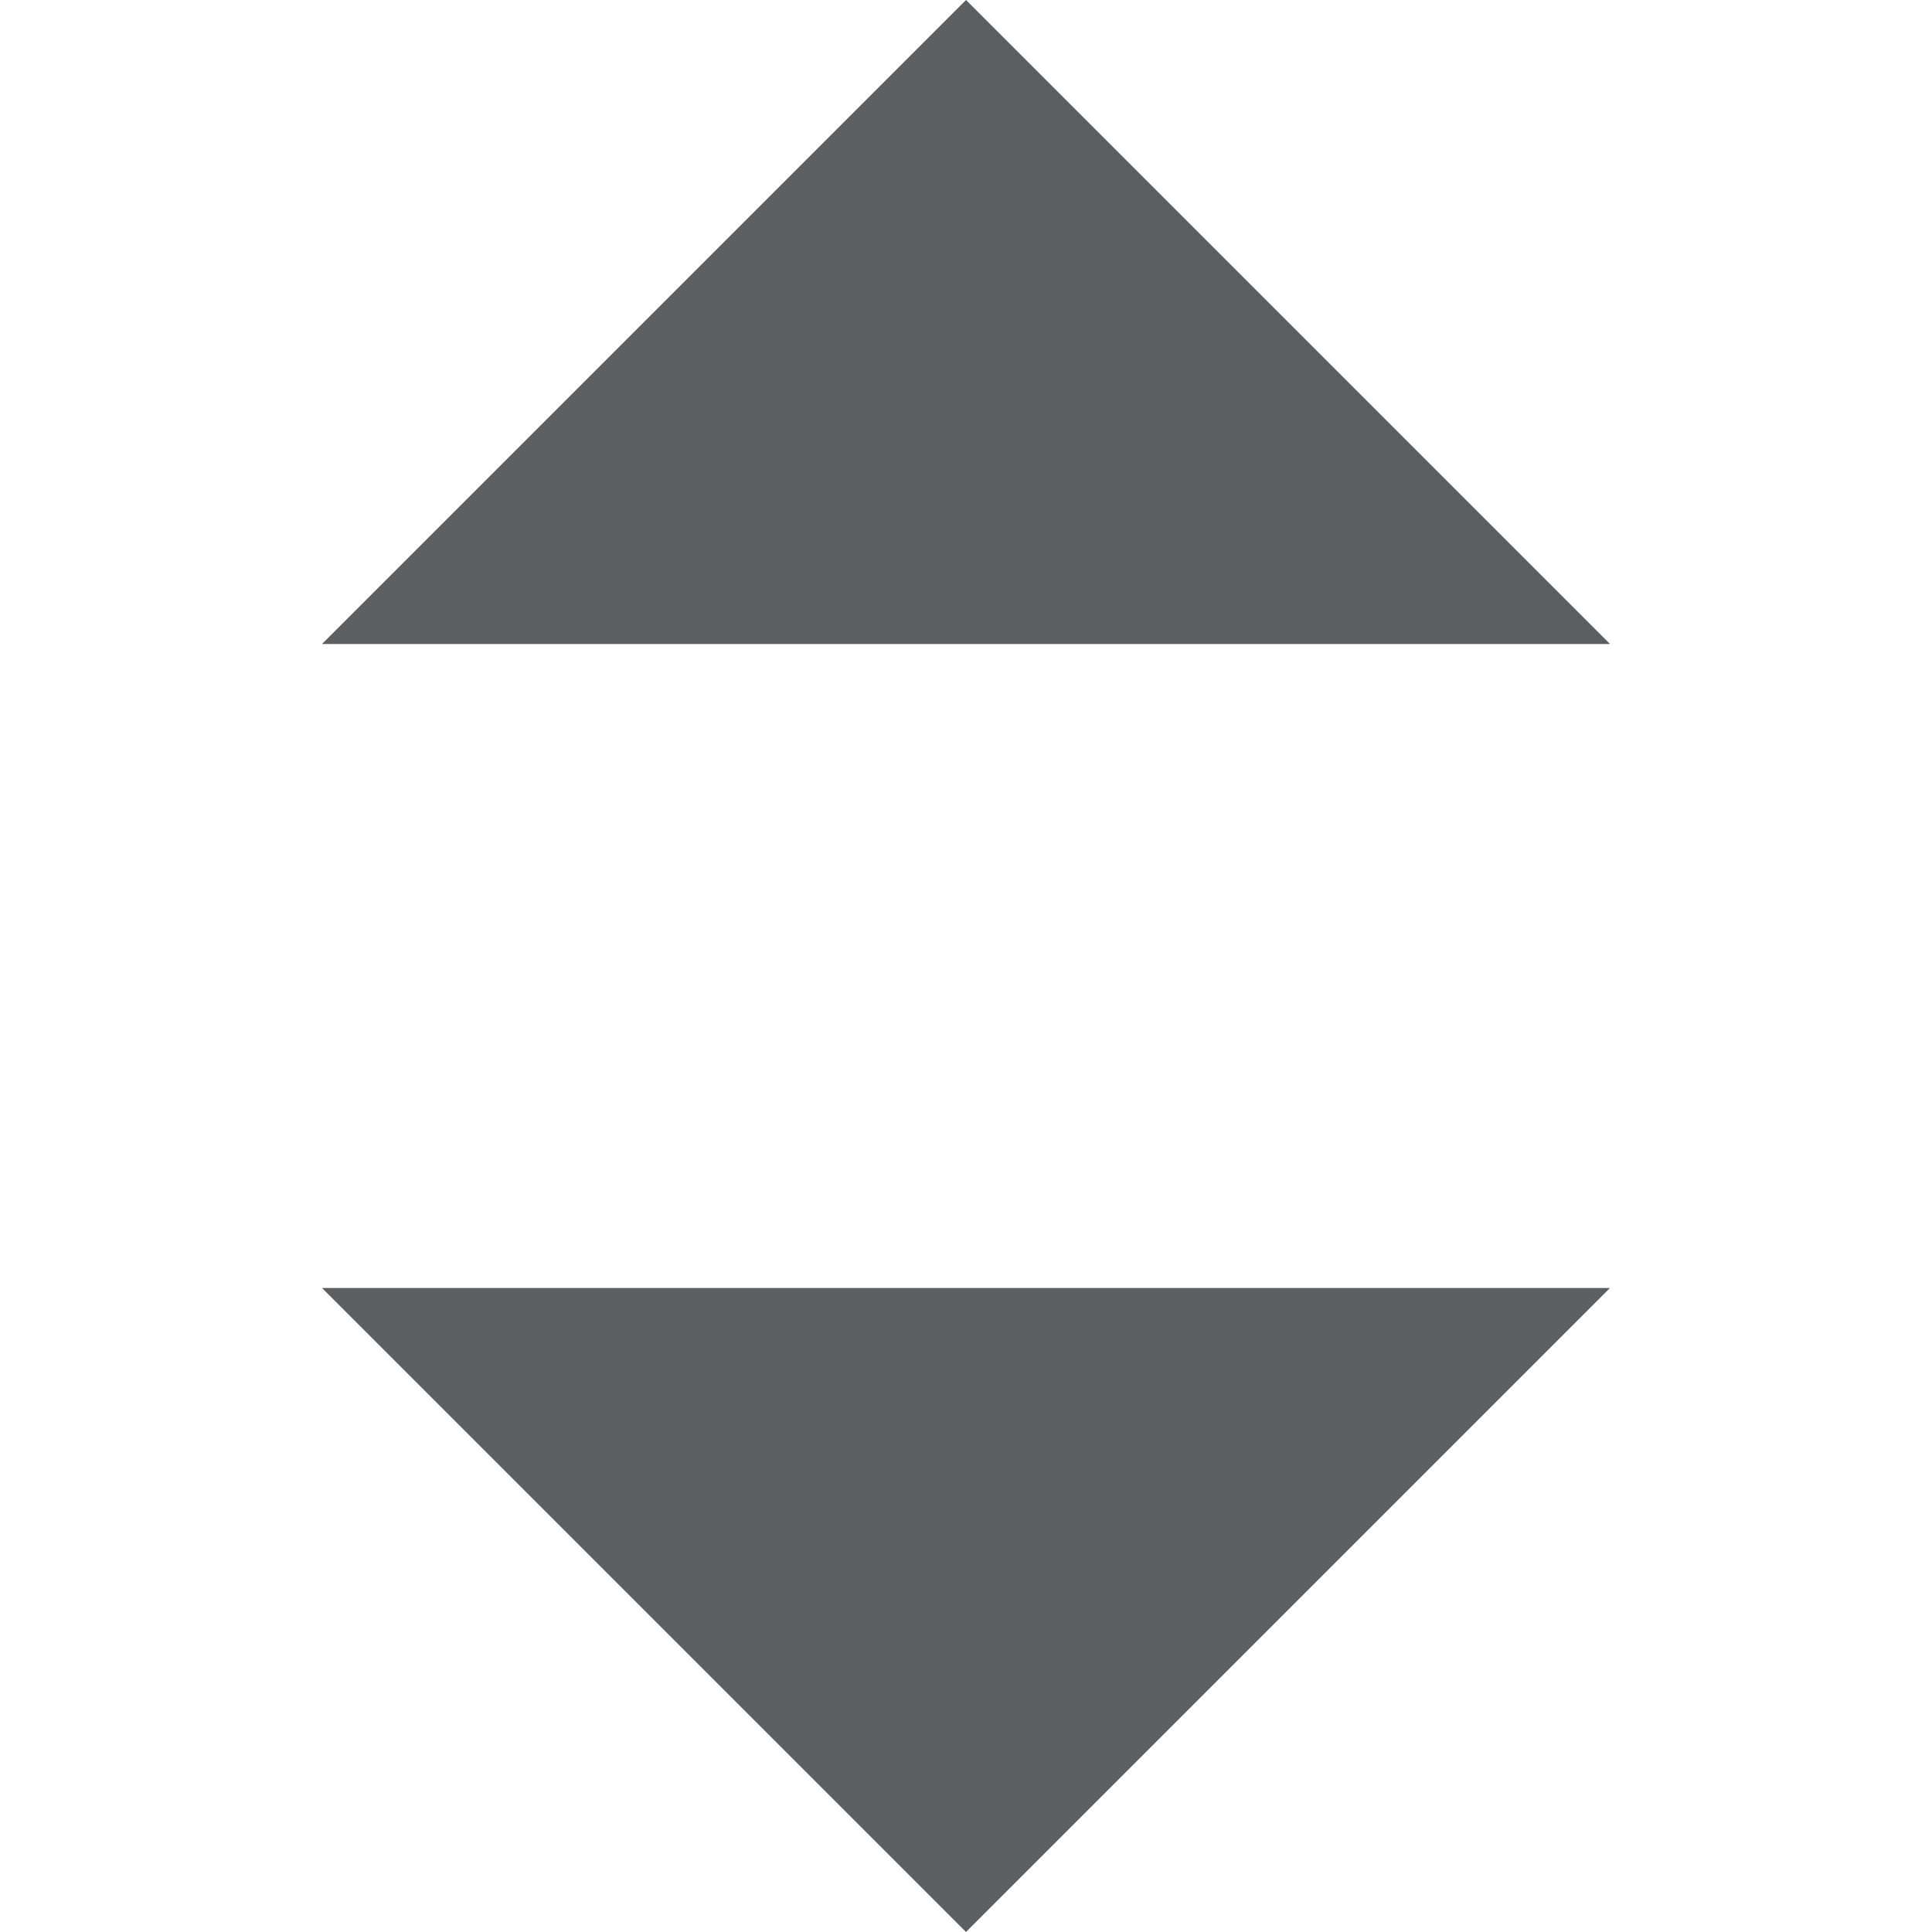 <svg width="19" height="19" viewBox="0 0 8 12" fill="none" xmlns="http://www.w3.org/2000/svg">
<path fill-rule="evenodd" clip-rule="evenodd" d="M4 12L0 8H8L4 12ZM4 0L8 4H0L4 0Z" fill="#5C5F62"/>
</svg>
